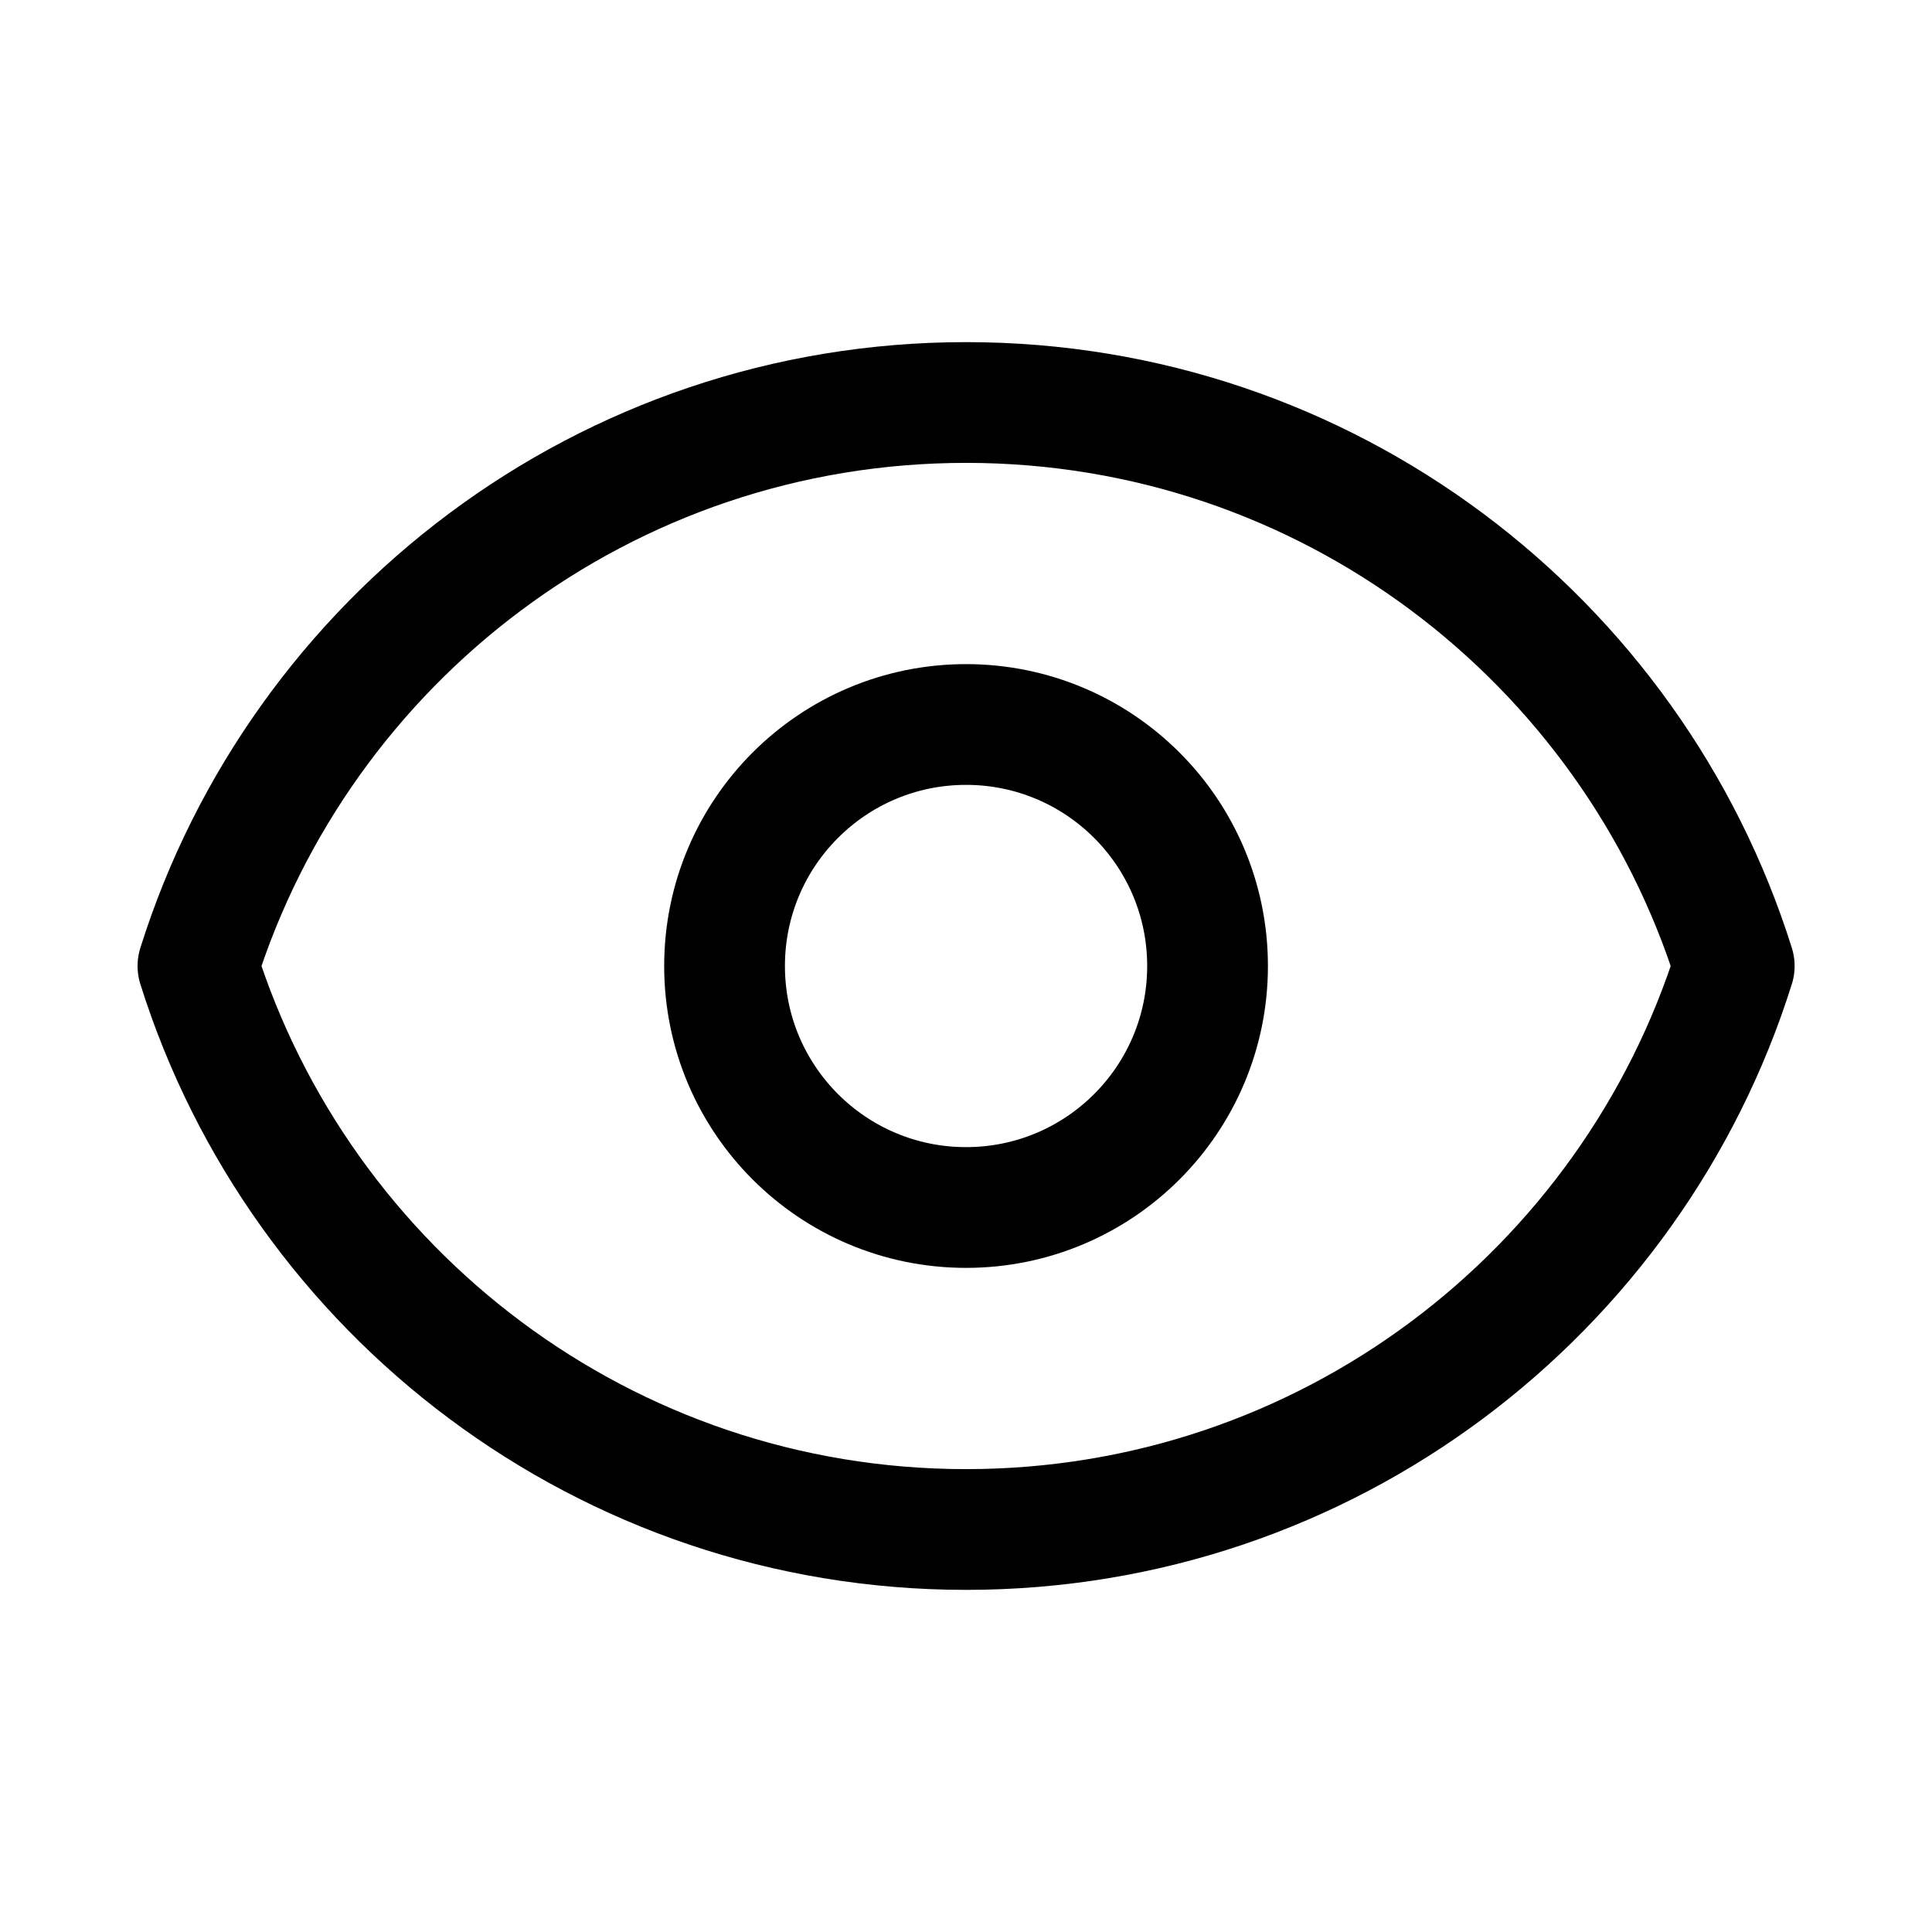 <svg width="24" height="24" viewBox="0 0 800 800" fill="none" xmlns="http://www.w3.org/2000/svg">
  <path stroke="currentColor" stroke-width="50" stroke-linecap="round" stroke-linejoin="round" d="M500.023 400C500.023 455.23 455.253 500 400.023 500C344.797 500 300.024 455.23 300.024 400C300.024 344.77 344.797 300 400.023 300C455.253 300 500.023 344.77 500.023 400Z"/>
  <path stroke="currentColor" stroke-width="50" stroke-linecap="round" stroke-linejoin="round" d="M400.04 166.667C250.785 166.667 124.442 264.763 81.966 400C124.441 535.237 250.785 633.333 400.04 633.333C549.293 633.333 675.637 535.237 718.113 400C675.637 264.764 549.293 166.667 400.04 166.667Z"/>
</svg>

